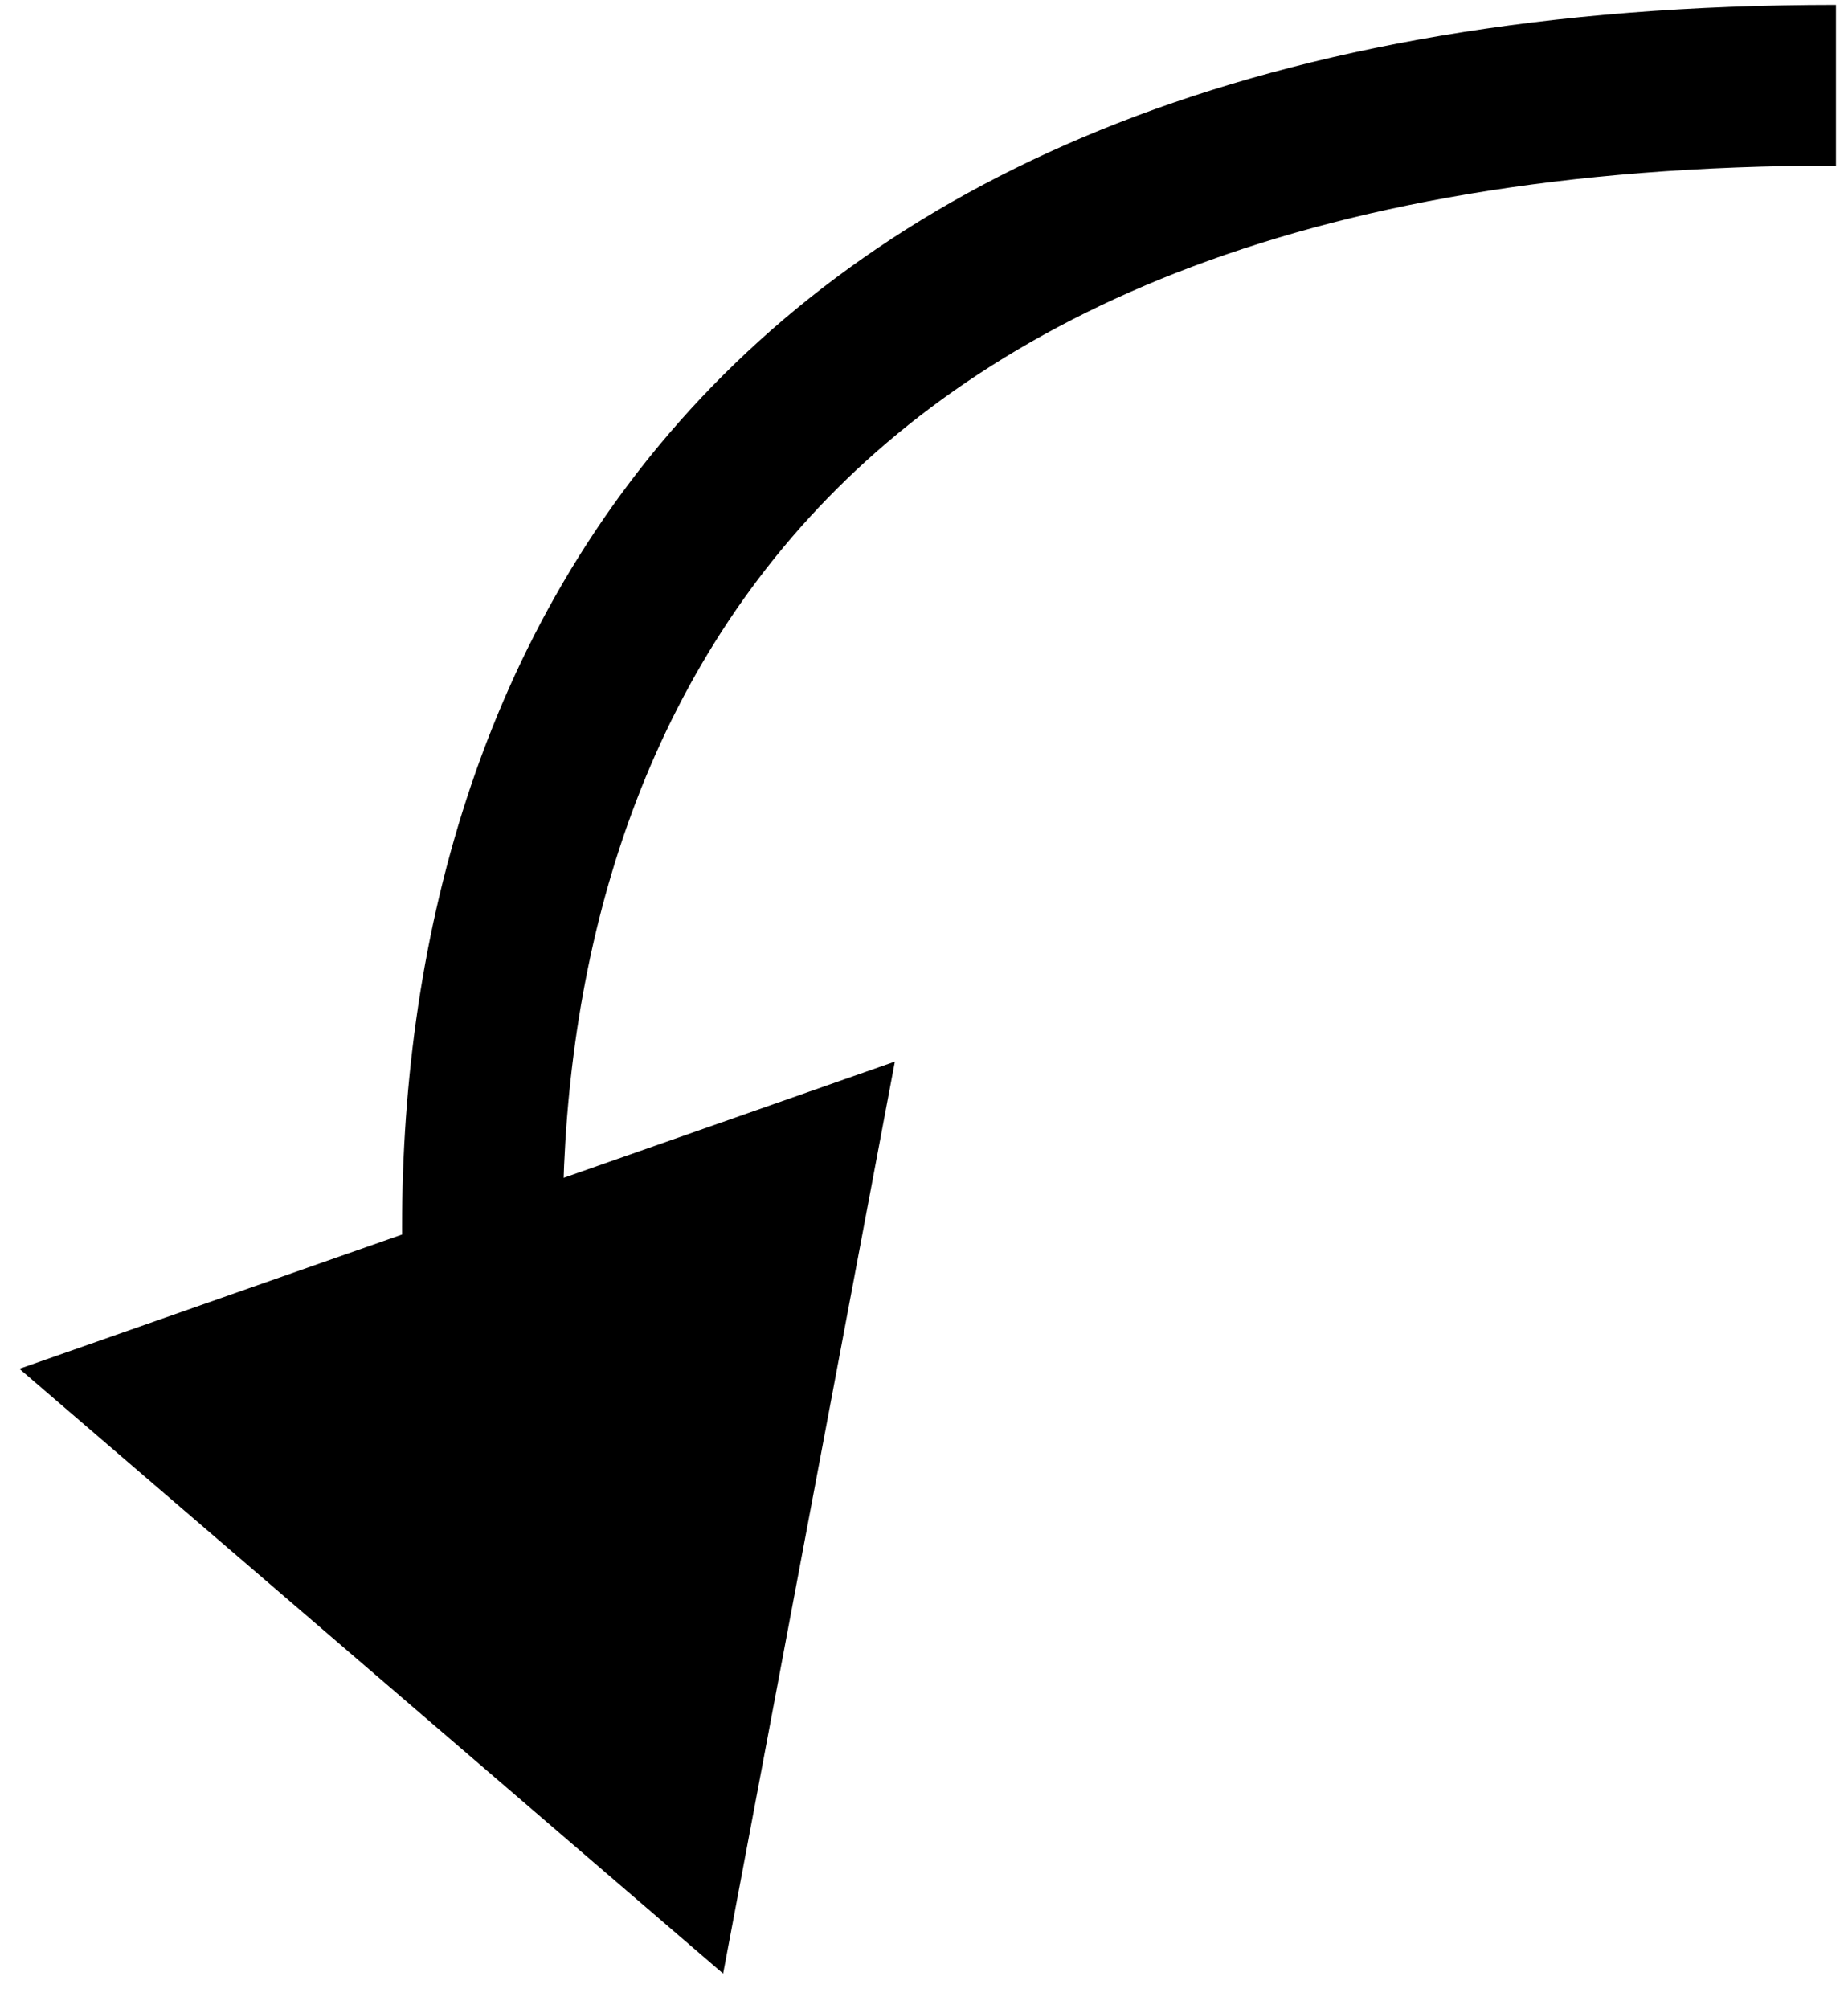 <svg width="46" height="50" viewBox="0 0 46 50" fill="none" xmlns="http://www.w3.org/2000/svg">
<path d="M18 49.112L22.275 26.417L0.483 34.062L18 49.112ZM45.7 0.121C31.327 0.121 22.142 4.391 16.666 10.775C11.234 17.108 9.754 25.176 10.042 32.206L14.039 32.042C13.775 25.616 15.153 18.683 19.703 13.379C24.209 8.125 32.129 4.121 45.7 4.121V0.121Z" fill="black"/>
</svg>
